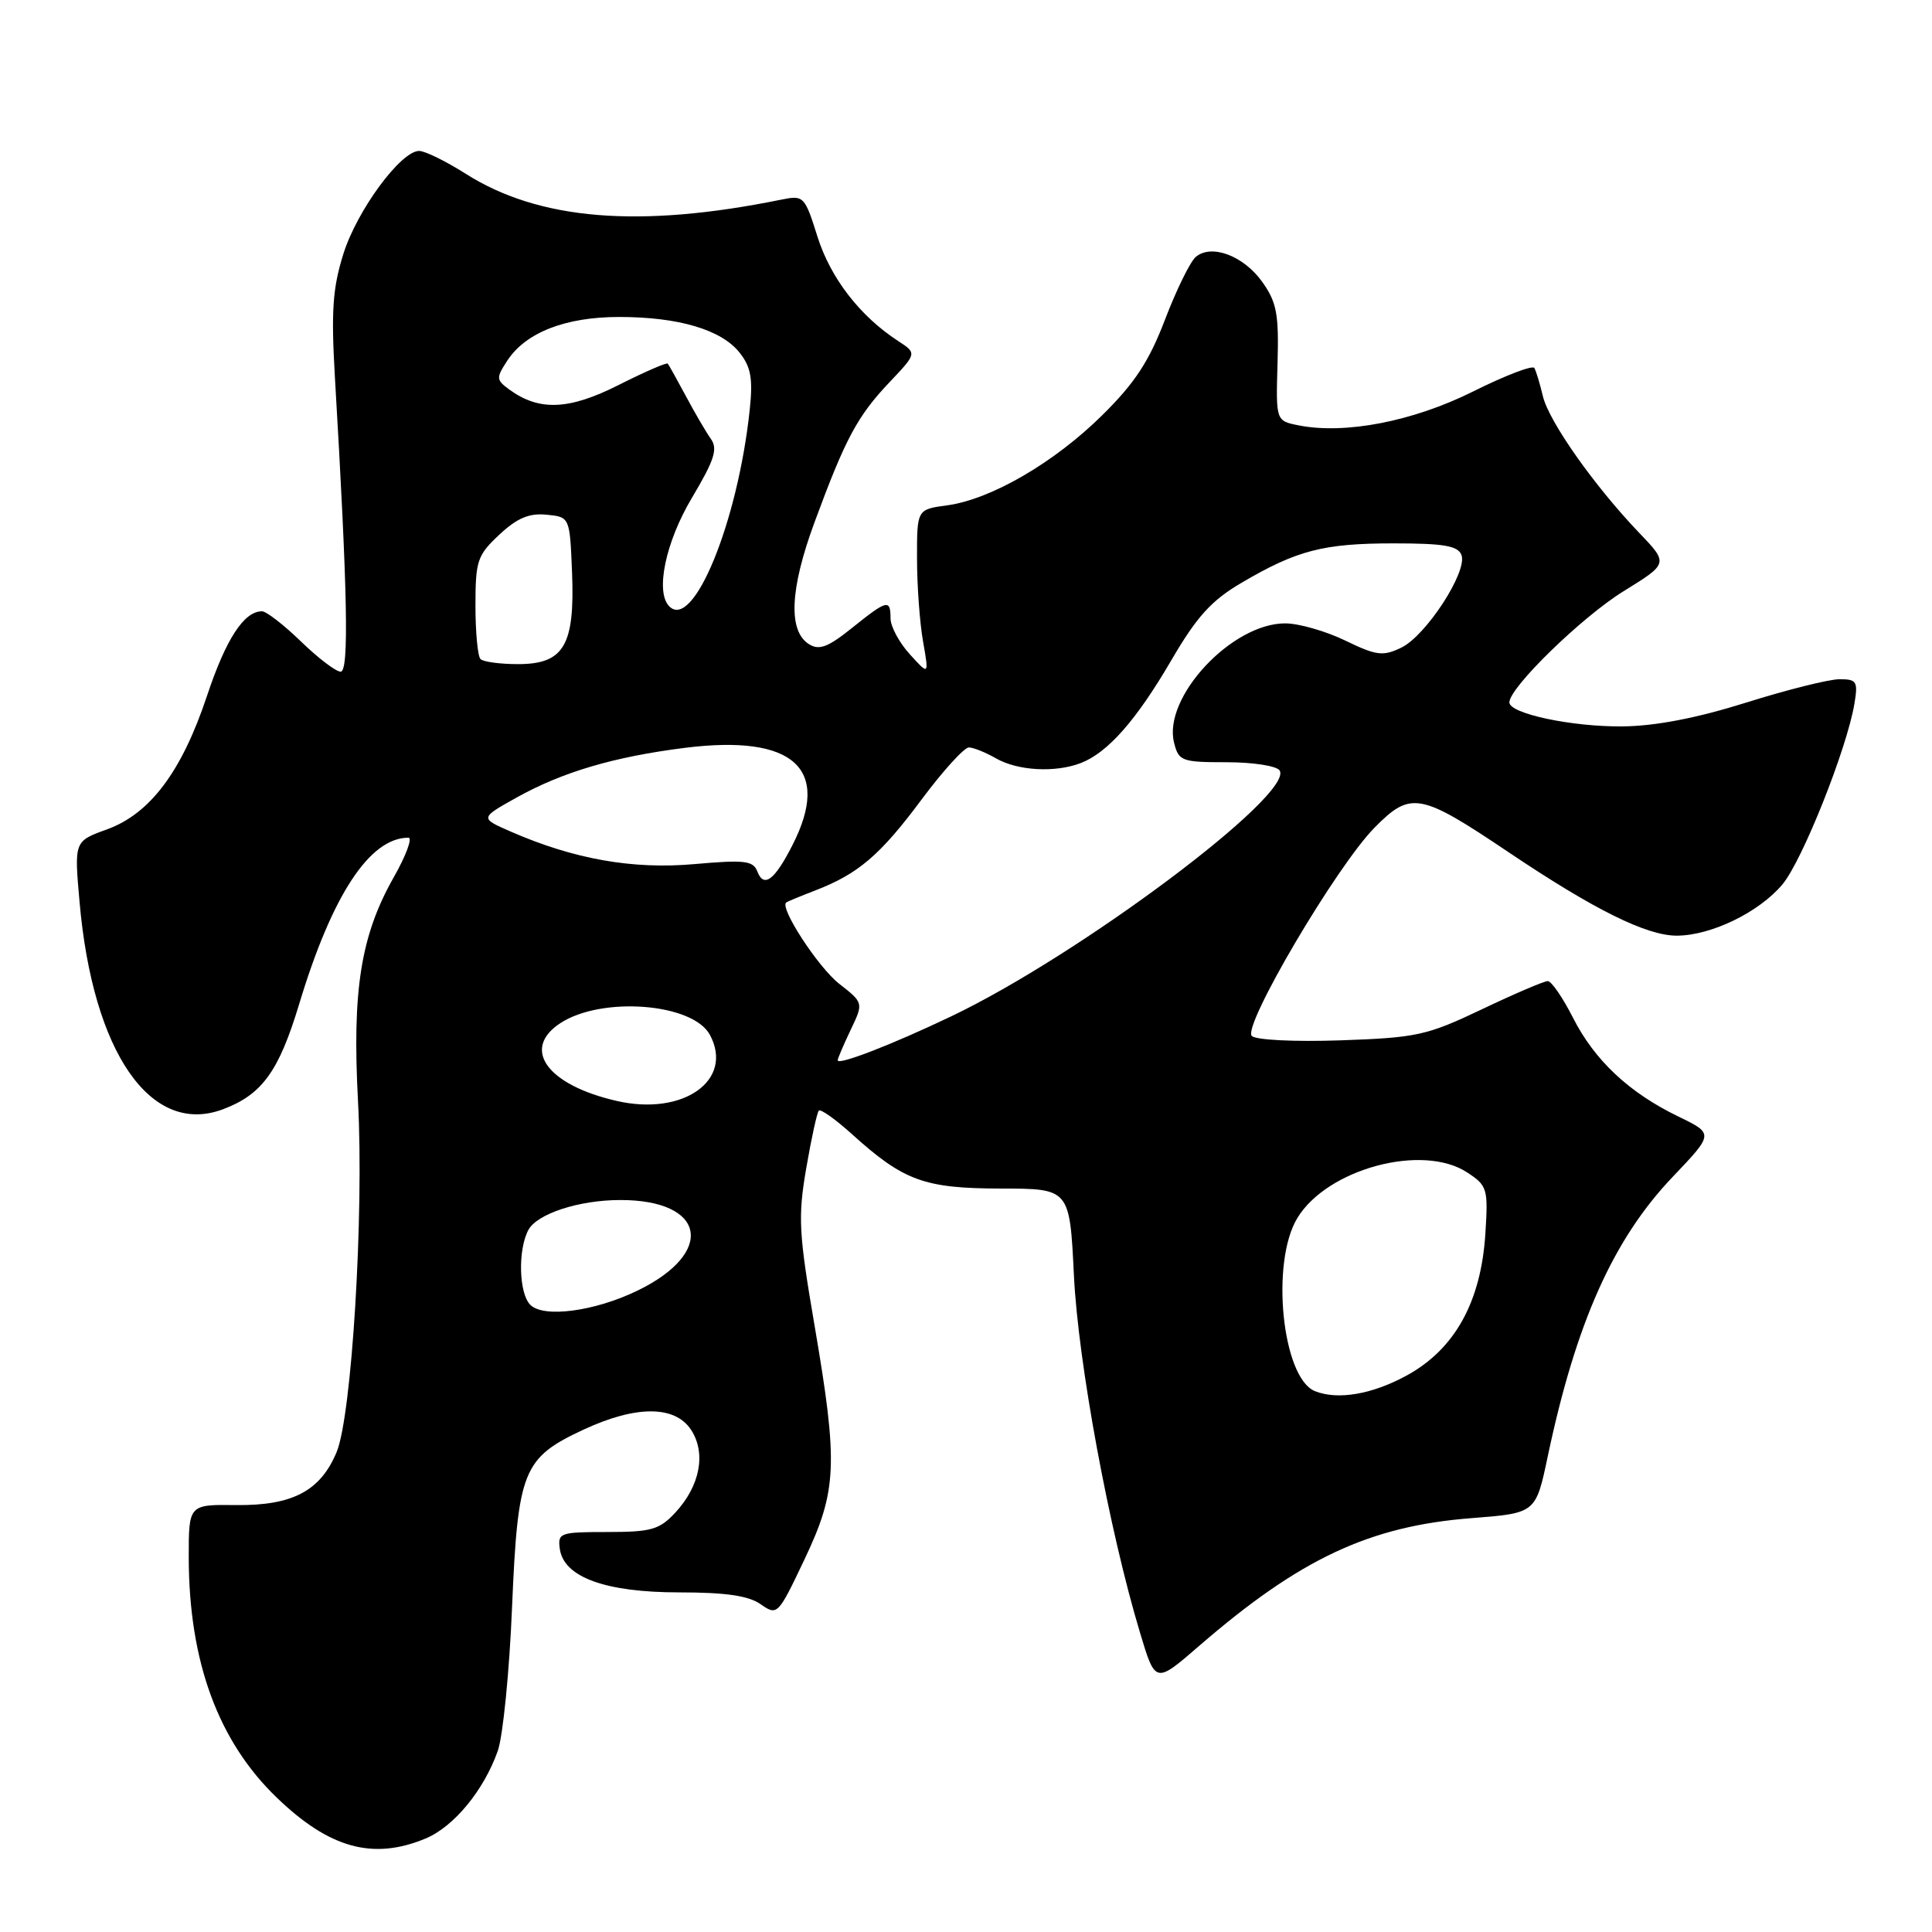 <?xml version="1.0" encoding="UTF-8" standalone="no"?>
<!DOCTYPE svg PUBLIC "-//W3C//DTD SVG 1.1//EN" "http://www.w3.org/Graphics/SVG/1.1/DTD/svg11.dtd" >
<svg xmlns="http://www.w3.org/2000/svg" xmlns:xlink="http://www.w3.org/1999/xlink" version="1.1" viewBox="0 0 256 256">
 <g >
 <path fill="currentColor"
d=" M 56.40 243.61 C 60.15 242.04 64.11 237.23 65.96 232.00 C 66.64 230.07 67.50 221.50 67.85 212.95 C 68.62 194.82 69.28 193.18 77.33 189.43 C 84.27 186.20 89.44 186.21 91.57 189.46 C 93.59 192.55 92.77 196.88 89.49 200.42 C 87.38 202.69 86.31 203.00 80.48 203.00 C 74.19 203.00 73.88 203.11 74.18 205.25 C 74.71 208.99 80.23 211.00 90.03 211.00 C 96.15 211.00 99.19 211.44 100.79 212.57 C 103.00 214.11 103.09 214.02 106.57 206.69 C 110.93 197.52 111.08 194.07 107.95 175.74 C 105.83 163.38 105.72 161.26 106.83 154.80 C 107.51 150.84 108.26 147.41 108.50 147.16 C 108.75 146.92 110.73 148.33 112.91 150.30 C 119.75 156.48 122.48 157.47 132.62 157.49 C 141.74 157.50 141.74 157.50 142.30 169.00 C 142.86 180.56 146.96 202.72 151.05 216.31 C 153.09 223.12 153.09 223.12 158.88 218.10 C 172.25 206.53 181.45 202.21 195.00 201.16 C 203.50 200.50 203.50 200.50 205.08 193.00 C 208.83 175.23 213.77 164.19 221.66 155.92 C 227.09 150.22 227.09 150.22 222.40 147.95 C 215.85 144.78 211.29 140.50 208.42 134.84 C 207.07 132.18 205.57 130.00 205.09 130.00 C 204.60 130.00 200.67 131.68 196.35 133.74 C 189.06 137.21 187.72 137.50 177.66 137.85 C 171.55 138.06 166.41 137.81 165.87 137.27 C 164.59 135.99 177.13 114.71 182.16 109.64 C 186.94 104.81 188.15 105.03 199.86 112.90 C 211.25 120.56 218.20 124.00 222.22 123.98 C 226.76 123.95 233.08 120.88 236.17 117.20 C 238.80 114.09 244.72 99.22 245.72 93.25 C 246.21 90.30 246.03 90.00 243.75 90.00 C 242.37 90.00 236.80 91.39 231.37 93.10 C 224.80 95.16 219.33 96.21 215.00 96.25 C 208.27 96.32 200.00 94.56 200.00 93.07 C 200.00 91.10 209.61 81.75 215.13 78.34 C 221.09 74.66 221.09 74.66 217.18 70.58 C 211.24 64.37 205.24 55.85 204.44 52.50 C 204.05 50.85 203.54 49.17 203.31 48.76 C 203.08 48.36 199.43 49.76 195.20 51.87 C 187.24 55.84 178.22 57.59 172.06 56.36 C 169.06 55.76 169.06 55.76 169.28 48.13 C 169.47 41.62 169.17 40.04 167.26 37.36 C 164.79 33.90 160.56 32.29 158.46 34.03 C 157.72 34.64 155.89 38.38 154.38 42.32 C 152.27 47.86 150.37 50.76 146.07 55.00 C 139.70 61.30 131.32 66.17 125.50 66.96 C 121.50 67.50 121.50 67.50 121.51 74.00 C 121.51 77.58 121.87 82.53 122.31 85.00 C 123.10 89.50 123.10 89.50 120.55 86.69 C 119.15 85.15 118.00 83.01 118.00 81.94 C 118.00 79.35 117.56 79.46 112.89 83.21 C 109.72 85.76 108.54 86.20 107.20 85.36 C 104.41 83.62 104.66 78.05 107.93 69.20 C 112.02 58.11 113.59 55.16 117.86 50.65 C 121.50 46.81 121.50 46.81 119.00 45.18 C 113.96 41.90 110.06 36.86 108.33 31.39 C 106.63 25.99 106.50 25.85 103.54 26.45 C 84.73 30.28 71.42 29.19 61.70 23.02 C 59.08 21.36 56.31 20.00 55.54 20.00 C 53.11 20.00 47.31 27.87 45.50 33.64 C 44.08 38.16 43.87 41.22 44.37 49.86 C 46.06 78.46 46.27 89.00 45.14 89.00 C 44.51 89.00 42.15 87.20 39.88 85.00 C 37.61 82.80 35.29 81.00 34.71 81.00 C 32.33 81.00 29.94 84.67 27.44 92.17 C 24.10 102.22 19.90 107.82 14.17 109.90 C 9.83 111.47 9.83 111.47 10.54 119.49 C 12.29 139.48 19.99 150.61 29.58 146.97 C 34.74 145.02 36.95 141.95 39.64 133.05 C 44.00 118.60 48.99 111.00 54.12 111.00 C 54.68 111.00 53.81 113.36 52.17 116.25 C 47.80 123.96 46.65 131.22 47.44 145.97 C 48.24 160.92 46.61 187.61 44.60 192.42 C 42.45 197.57 38.75 199.51 31.29 199.43 C 25.00 199.35 25.00 199.35 25.01 206.43 C 25.04 220.17 28.91 230.72 36.67 238.19 C 43.66 244.93 49.44 246.51 56.40 243.61 Z  M 174.23 184.33 C 169.89 182.58 168.33 167.25 171.91 161.39 C 175.88 154.86 188.50 151.48 194.40 155.35 C 197.08 157.10 197.20 157.50 196.82 163.45 C 196.25 172.48 192.79 178.74 186.45 182.23 C 181.85 184.76 177.26 185.55 174.23 184.33 Z  M 70.25 172.88 C 68.75 171.34 68.61 165.60 70.01 162.98 C 71.16 160.83 76.73 159.01 82.18 159.01 C 93.54 158.99 94.86 165.98 84.46 171.02 C 78.76 173.78 71.99 174.67 70.25 172.88 Z  M 81.72 145.88 C 72.49 143.77 69.03 138.99 74.25 135.57 C 79.75 131.98 91.82 132.92 94.07 137.13 C 97.28 143.13 90.55 147.91 81.72 145.88 Z  M 111.00 140.49 C 111.00 140.26 111.77 138.45 112.71 136.48 C 114.43 132.88 114.43 132.88 111.19 130.35 C 108.40 128.16 103.25 120.25 104.18 119.58 C 104.36 119.45 106.08 118.74 108.00 118.00 C 113.72 115.80 116.64 113.30 122.10 105.96 C 124.95 102.13 127.78 99.02 128.39 99.04 C 129.00 99.05 130.62 99.71 132.00 100.50 C 134.86 102.13 139.80 102.41 143.18 101.12 C 146.77 99.75 150.57 95.44 155.21 87.48 C 158.58 81.71 160.50 79.58 164.48 77.24 C 171.84 72.91 175.35 72.00 184.68 72.00 C 191.30 72.00 193.19 72.32 193.65 73.54 C 194.49 75.72 188.95 84.25 185.67 85.82 C 183.25 86.99 182.38 86.88 178.24 84.87 C 175.65 83.62 172.08 82.60 170.29 82.60 C 163.20 82.60 154.06 92.42 155.57 98.41 C 156.18 100.85 156.57 101.00 162.55 101.00 C 166.04 101.00 169.18 101.49 169.56 102.09 C 171.51 105.25 142.99 126.60 126.00 134.69 C 118.10 138.46 111.00 141.20 111.00 140.49 Z  M 100.35 115.47 C 99.80 114.04 98.66 113.91 91.99 114.50 C 83.83 115.22 76.06 113.85 67.70 110.20 C 63.58 108.40 63.58 108.40 68.45 105.68 C 74.51 102.30 81.37 100.27 90.78 99.09 C 105.18 97.29 110.19 101.83 105.01 111.97 C 102.64 116.64 101.21 117.71 100.35 115.47 Z  M 63.67 87.33 C 63.30 86.97 63.00 83.77 63.00 80.23 C 63.00 74.30 63.25 73.57 66.16 70.85 C 68.51 68.65 70.11 67.97 72.41 68.20 C 75.50 68.50 75.50 68.50 75.80 75.86 C 76.18 85.52 74.73 88.00 68.64 88.00 C 66.27 88.00 64.03 87.70 63.67 87.33 Z  M 88.69 80.35 C 86.80 78.47 88.18 71.84 91.68 65.97 C 94.67 60.94 95.14 59.49 94.19 58.15 C 93.55 57.24 92.06 54.70 90.89 52.50 C 89.71 50.30 88.63 48.36 88.48 48.18 C 88.33 48.01 85.39 49.29 81.96 51.02 C 75.39 54.34 71.43 54.50 67.48 51.61 C 65.73 50.33 65.72 50.08 67.23 47.77 C 69.67 44.05 74.94 42.00 82.04 42.00 C 89.92 42.00 95.61 43.69 98.01 46.74 C 99.51 48.64 99.78 50.19 99.34 54.32 C 97.76 69.18 91.88 83.55 88.69 80.35 Z "/>
</g>
</svg>